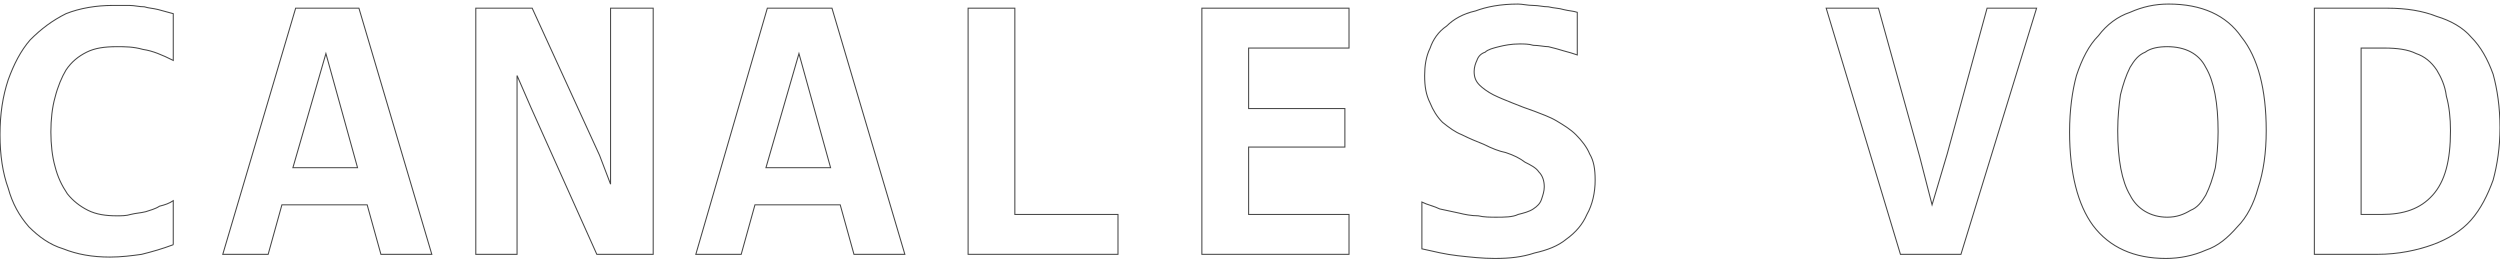 <?xml version="1.0" encoding="UTF-8"?>
<!DOCTYPE svg PUBLIC "-//W3C//DTD SVG 1.1//EN" "http://www.w3.org/Graphics/SVG/1.1/DTD/svg11.dtd">
<!-- Creator: CorelDRAW X7 -->
<svg xmlns="http://www.w3.org/2000/svg" xml:space="preserve" width="2000px" height="210px" version="1.1" style="shape-rendering:geometricPrecision; text-rendering:geometricPrecision; image-rendering:optimizeQuality; fill-rule:evenodd; clip-rule:evenodd"
viewBox="0 0 1818 185"
 xmlns:xlink="http://www.w3.org/1999/xlink">
 <defs>
  <style type="text/css">
   <![CDATA[
    .str0 {stroke:#444;stroke-width:0.75}
    .fil0 {fill:none;fill-rule:nonzero}
   ]]>
  </style>
 </defs>
 <g id="Capa_x0020_1">
  <path class="fil0 str0" d="M126 175c-8,3 -15,5 -23,7 -7,1 -15,2 -23,2 -13,0 -24,-2 -34,-6 -10,-3 -18,-9 -25,-16 -7,-8 -12,-17 -15,-28 -4,-11 -6,-24 -6,-39 0,-15 2,-28 6,-40 4,-11 9,-21 16,-29 8,-8 16,-14 26,-19 10,-4 22,-6 34,-6 5,0 8,0 12,0 4,0 7,1 11,1 3,1 6,1 10,2 4,1 7,2 11,3l0 34c-8,-4 -15,-7 -22,-8 -7,-2 -13,-2 -19,-2 -9,0 -16,1 -22,4 -6,3 -11,7 -15,13 -3,5 -6,12 -8,20 -2,7 -3,16 -3,25 0,9 1,18 3,25 2,8 5,14 9,20 4,5 9,9 15,12 6,3 13,4 21,4 3,0 7,0 10,-1 4,-1 7,-1 11,-2 3,-1 7,-2 10,-4 4,-1 7,-2 10,-4l0 32z"/>
  <path id="1" class="fil0 str0" d="M277 182l-10 -36 -62 0 -10 36 -33 0 53 -179 46 0 53 179 -37 0zm-40 -146l-24 83 47 0 -23 -83z"/>
  <polygon id="2" class="fil0 str0" points="434,182 386,75 376,52 376,126 376,182 346,182 346,3 387,3 436,110 444,131 444,53 444,3 475,3 475,182 "/>
  <path id="3" class="fil0 str0" d="M621 182l-10 -36 -62 0 -10 36 -33 0 52 -179 47 0 53 179 -37 0zm-40 -146l-24 83 47 0 -23 -83z"/>
  <polygon id="4" class="fil0 str0" points="704,182 704,3 738,3 738,153 813,153 813,182 "/>
  <polygon id="5" class="fil0 str0" points="874,182 874,3 981,3 981,32 908,32 908,76 978,76 978,104 908,104 908,153 981,153 981,182 "/>
  <path id="6" class="fil0 str0" d="M1160 128c0,9 -2,18 -6,25 -3,7 -8,13 -15,18 -6,5 -14,8 -23,10 -9,3 -18,4 -29,4 -9,0 -18,-1 -27,-2 -9,-1 -17,-3 -26,-5l0 -34c4,2 9,3 13,5 5,1 9,2 14,3 4,1 9,2 14,2 4,1 9,1 13,1 6,0 12,0 16,-2 4,-1 8,-2 11,-4 3,-2 5,-4 6,-7 1,-3 2,-6 2,-9 0,-4 -1,-8 -4,-11 -2,-3 -6,-5 -10,-7 -4,-3 -8,-5 -14,-7 -5,-1 -10,-3 -16,-6 -5,-2 -10,-4 -16,-7 -5,-2 -9,-5 -14,-9 -4,-4 -7,-9 -9,-14 -3,-6 -4,-12 -4,-20 0,-7 1,-14 4,-20 2,-6 6,-12 12,-16 5,-5 12,-9 21,-11 8,-3 18,-5 31,-5 3,0 7,1 11,1 4,0 7,1 11,1 4,1 8,1 11,2 4,1 7,1 10,2l0 31c-3,-1 -6,-2 -10,-3 -3,-1 -7,-2 -11,-3 -3,0 -7,-1 -11,-1 -3,-1 -7,-1 -10,-1 -6,0 -11,1 -15,2 -4,1 -8,2 -10,4 -3,1 -5,3 -6,6 -1,2 -2,5 -2,8 0,4 1,7 4,10 2,2 6,5 10,7 4,2 9,4 14,6 5,2 10,4 16,6 5,2 11,4 16,7 5,3 10,6 14,10 4,4 8,9 10,14 3,5 4,11 4,19z"/>
  <polygon id="7" class="fil0 str0" points="1426,182 1382,182 1328,3 1366,3 1396,111 1405,146 1416,109 1445,3 1481,3 "/>
  <path id="8" class="fil0 str0" d="M1648 92c0,16 -2,30 -6,42 -3,11 -8,21 -15,28 -7,8 -14,14 -23,17 -9,4 -19,6 -29,6 -23,0 -41,-8 -53,-24 -11,-15 -17,-38 -17,-68 0,-16 2,-30 5,-41 4,-12 9,-22 16,-29 6,-8 14,-14 23,-17 9,-4 18,-6 28,-6 24,0 42,8 53,24 12,15 18,38 18,68zm-35 1c0,-21 -3,-37 -9,-47 -5,-10 -15,-15 -28,-15 -6,0 -12,1 -16,4 -5,2 -8,6 -11,11 -3,6 -5,12 -7,20 -1,7 -2,16 -2,26 0,21 3,37 9,47 5,10 15,16 27,16 7,0 12,-2 17,-5 5,-2 8,-6 11,-11 3,-6 5,-12 7,-20 1,-7 2,-16 2,-26z"/>
  <path id="9" class="fil0 str0" d="M1818 90c0,14 -2,27 -5,38 -4,11 -9,21 -16,29 -7,8 -17,14 -28,18 -11,4 -25,7 -40,7l-46 0 0 -179 53 0c14,0 26,2 36,6 10,3 19,8 25,15 7,7 12,16 16,27 3,11 5,24 5,39zm-36 2c0,-9 -1,-18 -3,-25 -1,-8 -4,-14 -7,-19 -4,-6 -9,-10 -15,-12 -6,-3 -14,-4 -23,-4l-17 0 0 121 15 0c16,0 28,-4 37,-14 9,-10 13,-25 13,-47z"/>
 </g>
</svg>
